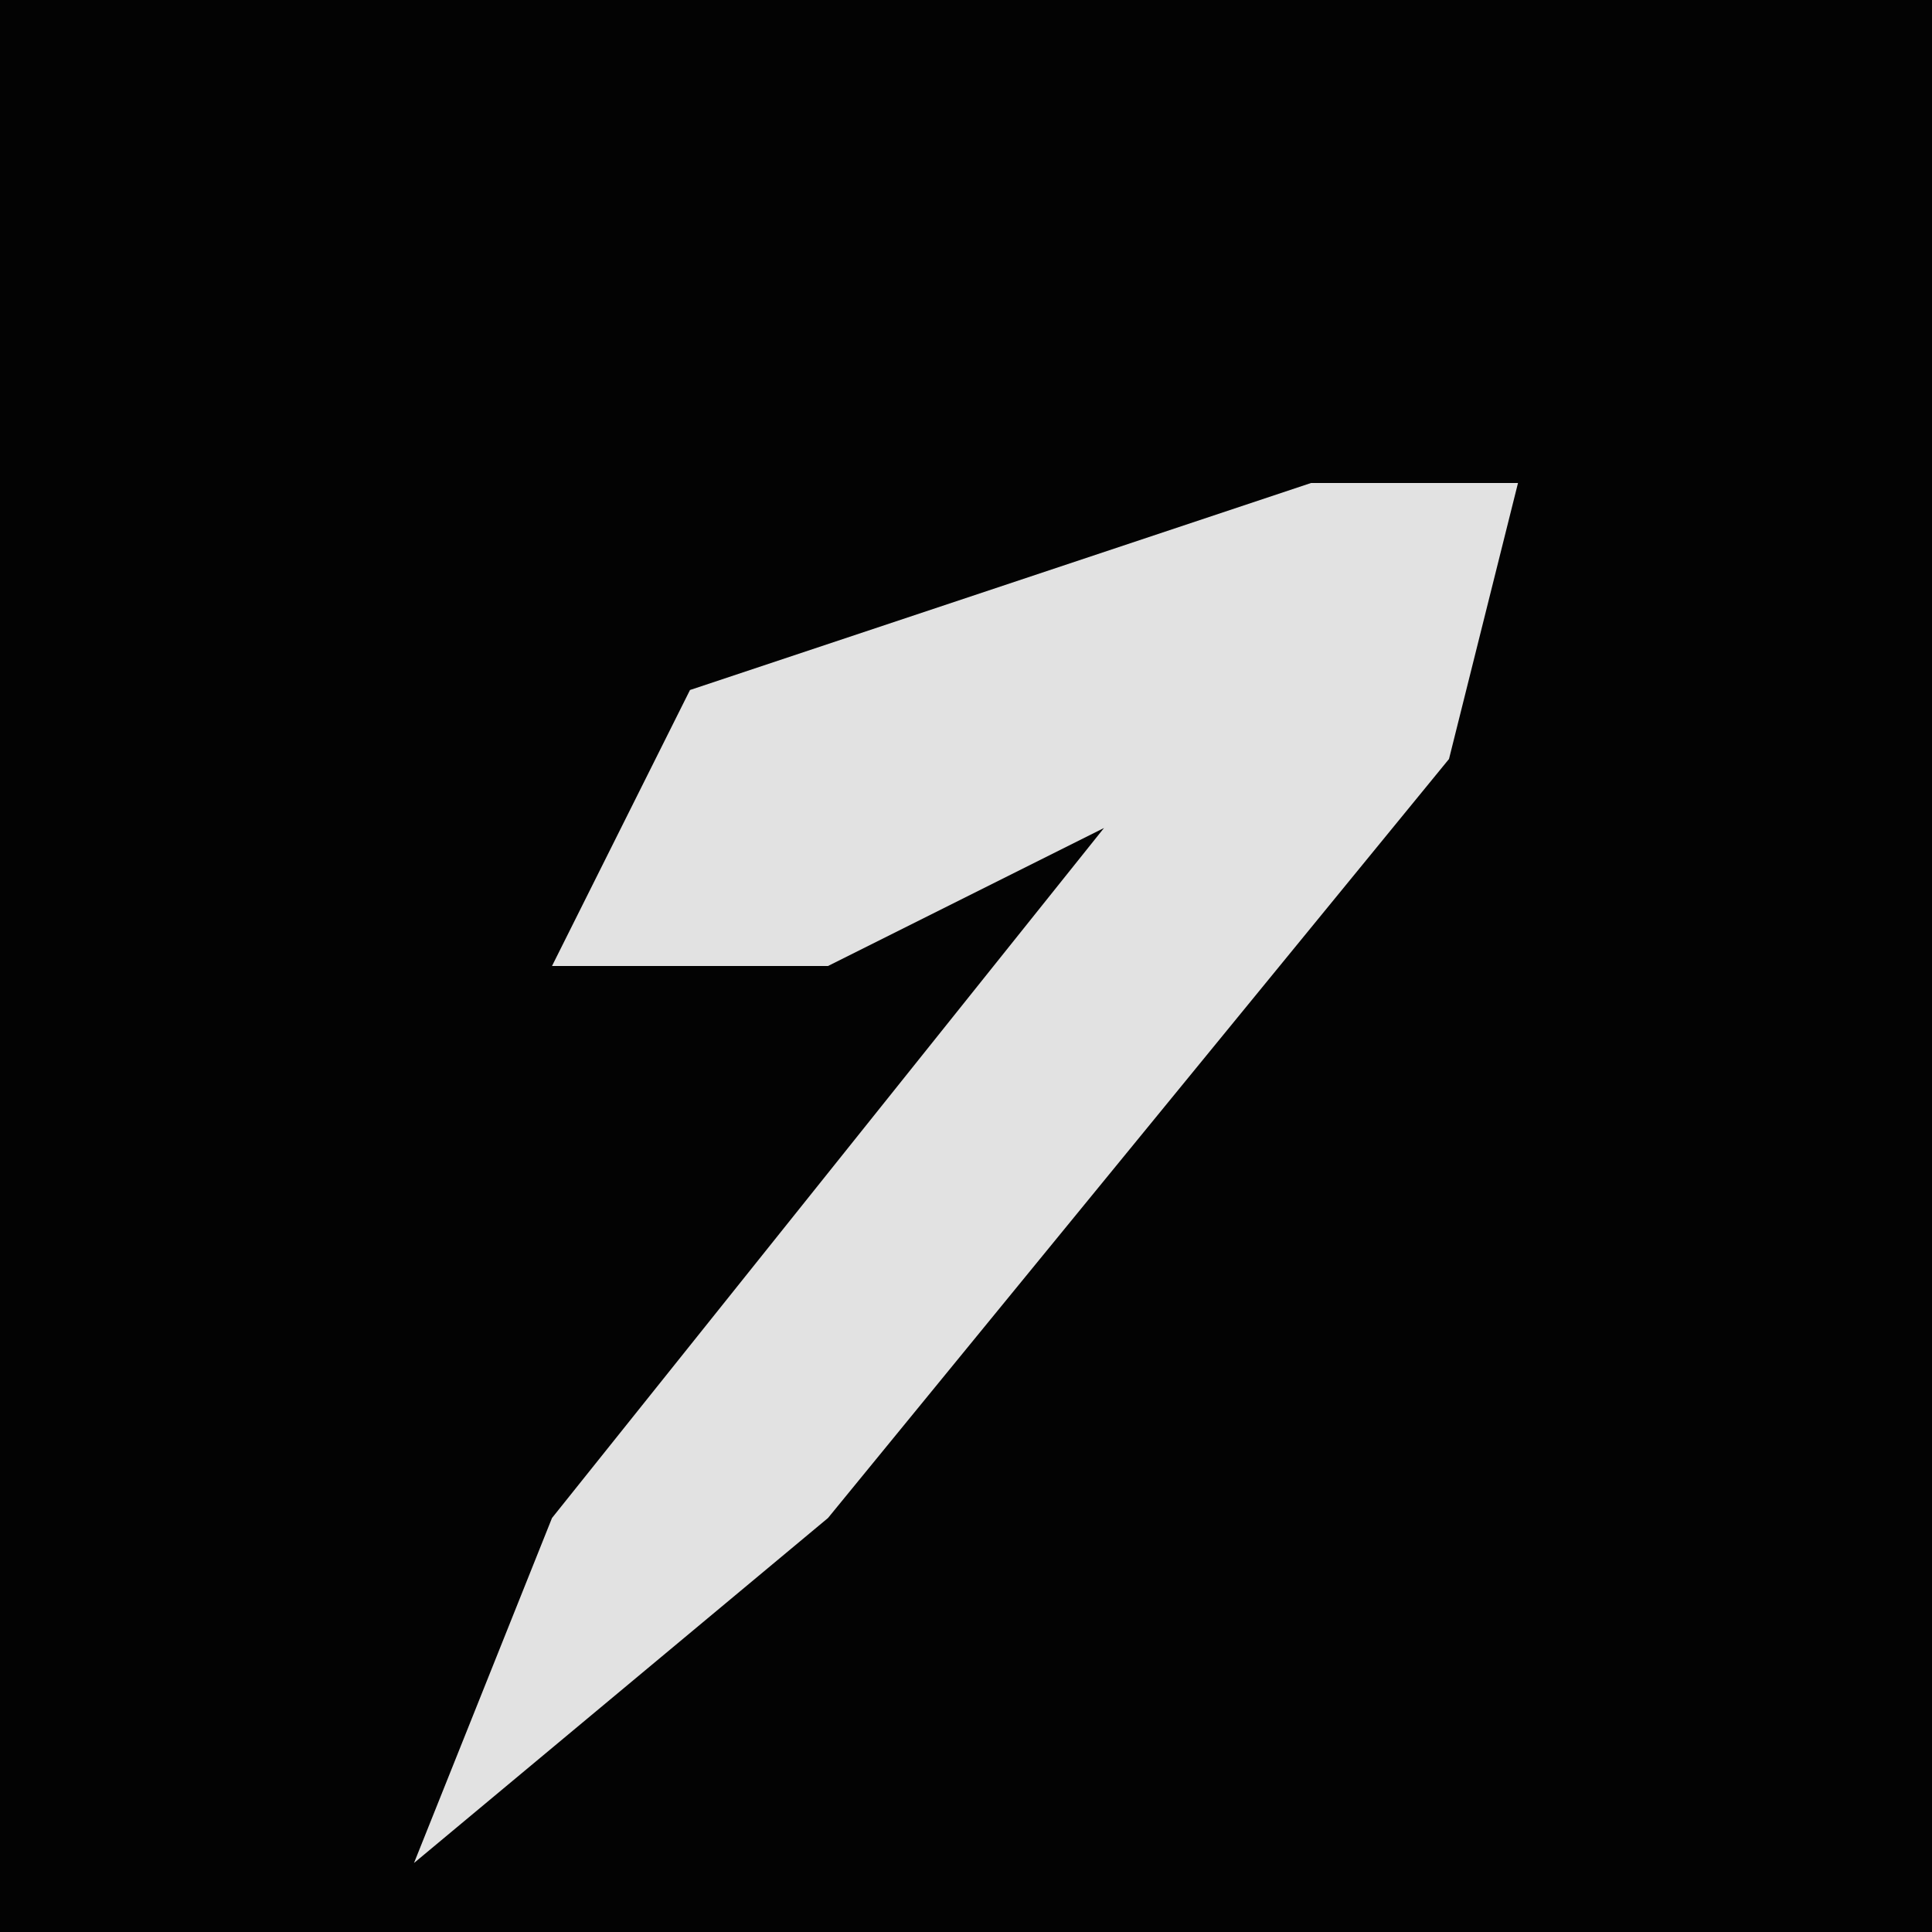 <?xml version="1.0" encoding="UTF-8"?>
<svg version="1.1" xmlns="http://www.w3.org/2000/svg" width="28" height="28">
<path d="M0,0 L28,0 L28,28 L0,28 Z " fill="#030303" transform="translate(0,0)"/>
<path d="M0,0 L3,0 L2,4 L-7,15 L-13,20 L-11,15 L-3,5 L-7,7 L-11,7 L-9,3 Z " fill="#E2E2E2" transform="translate(19,7)"/>
</svg>
